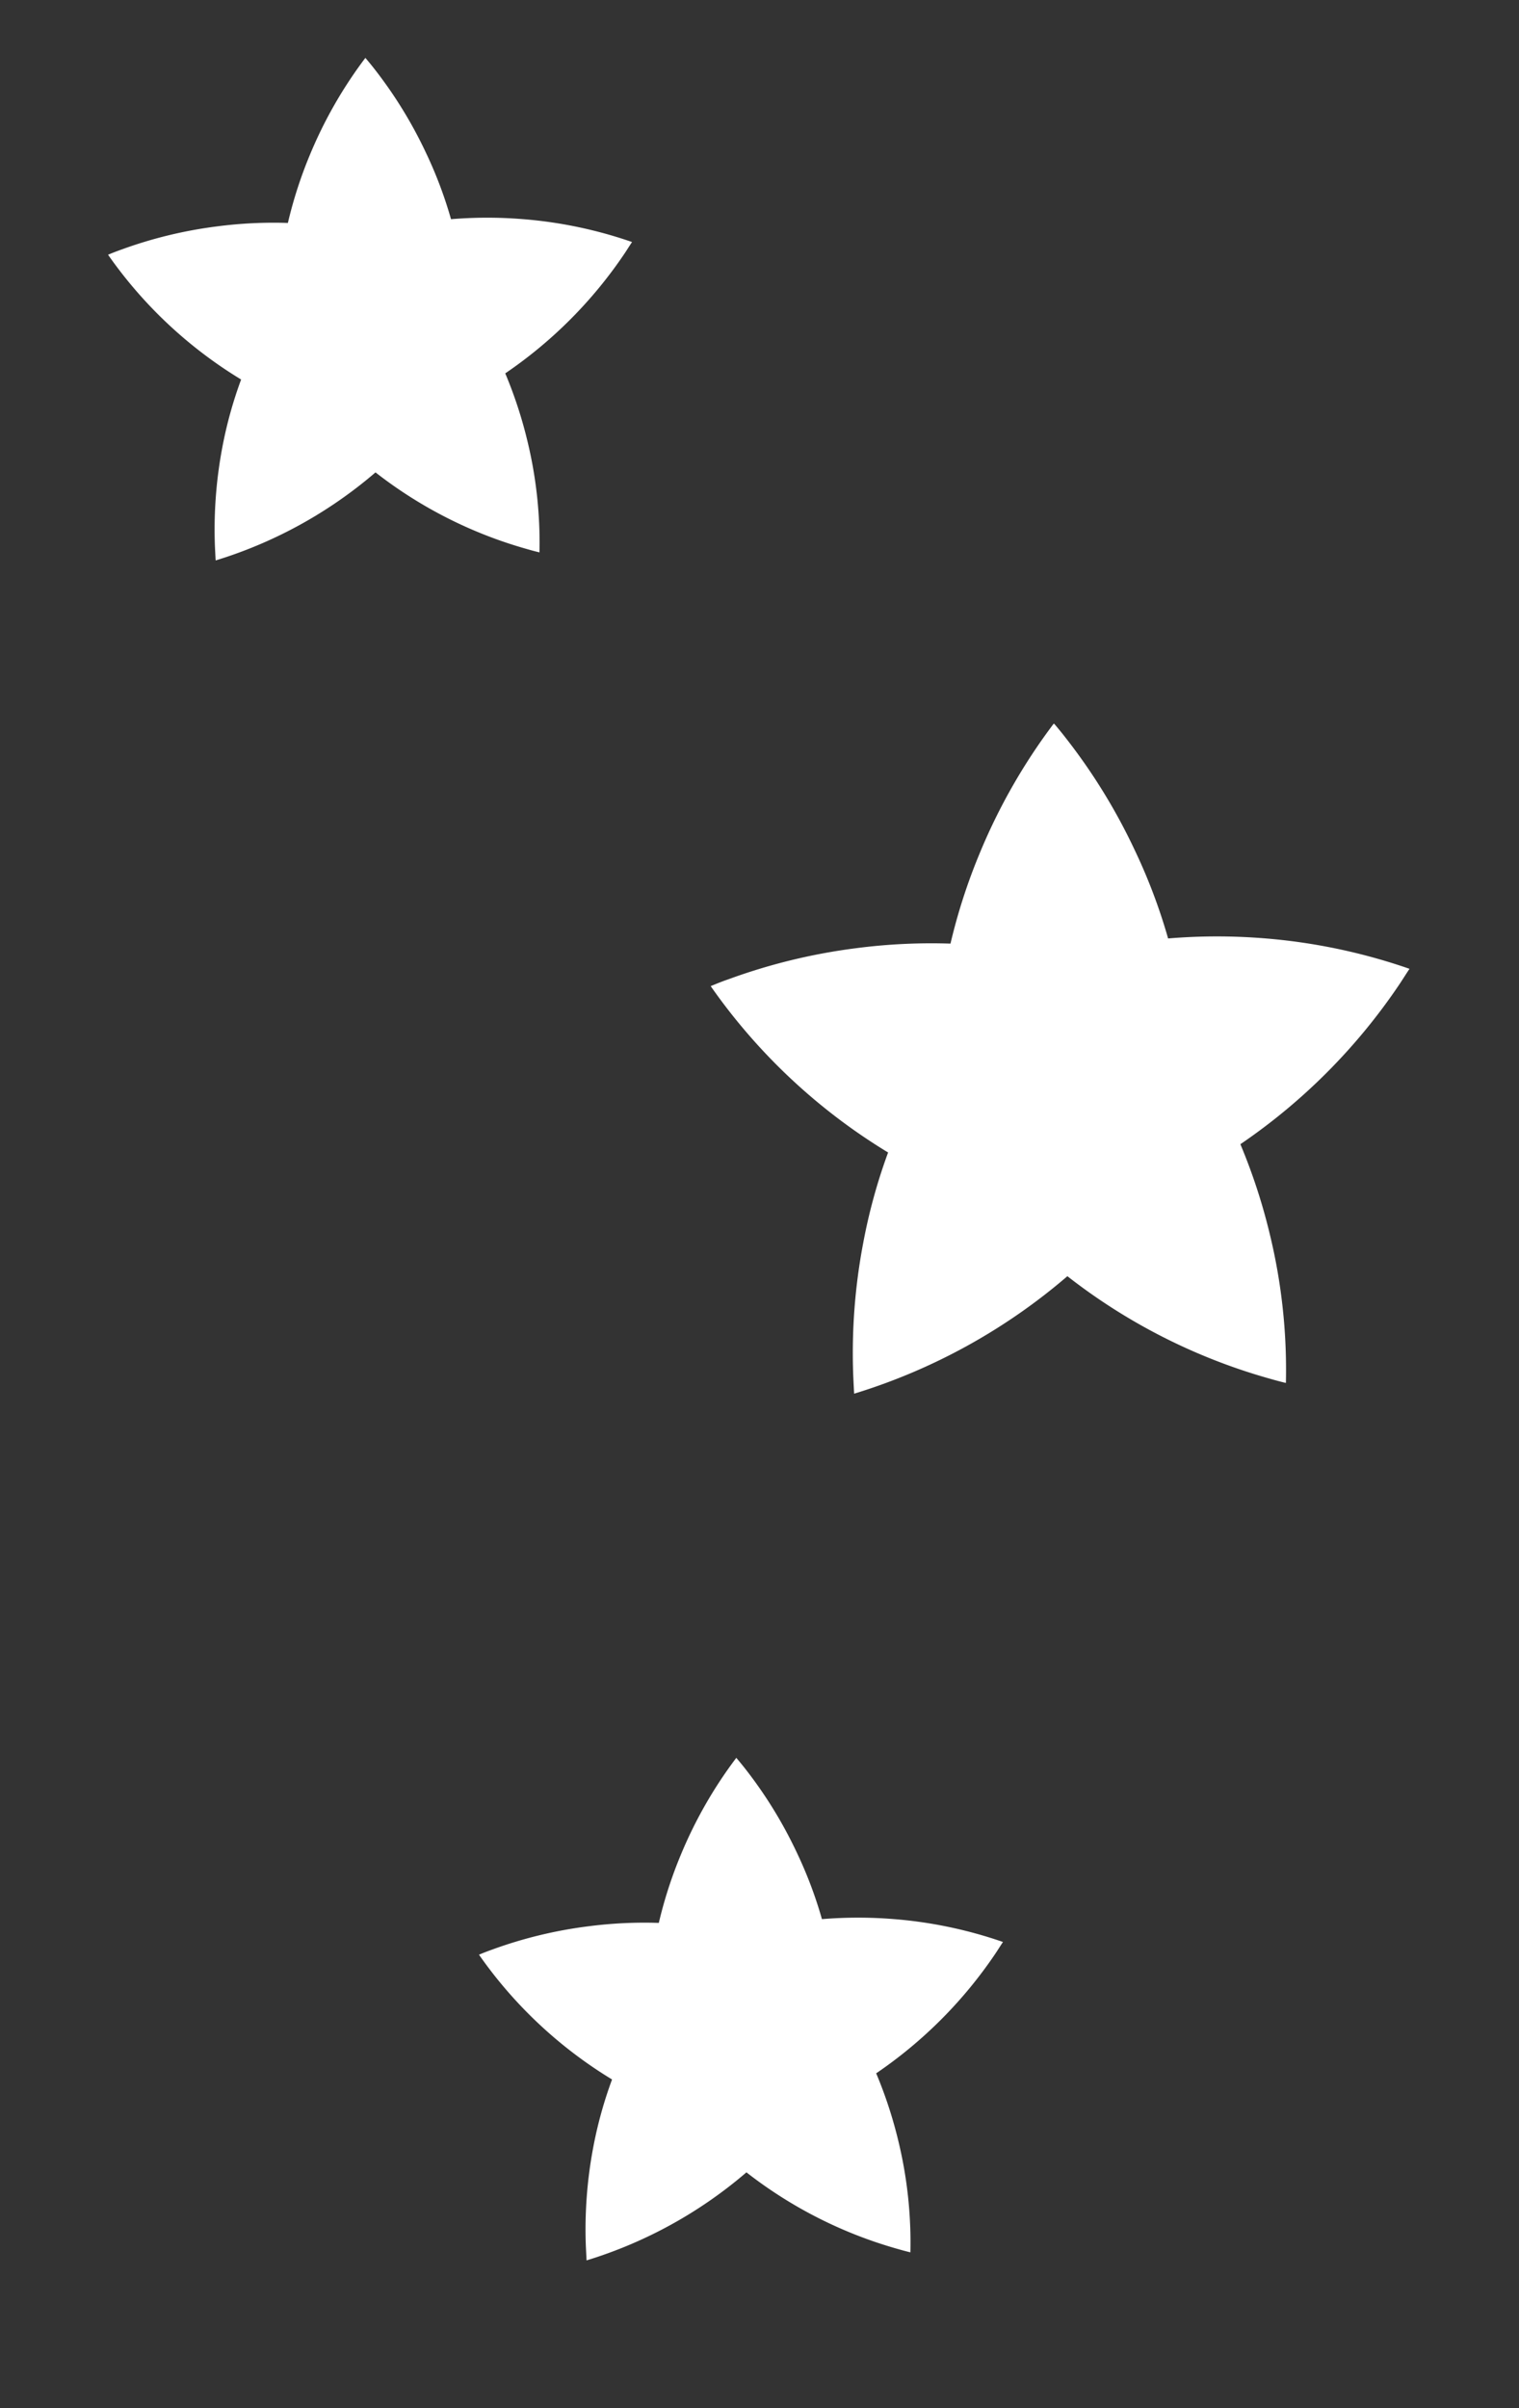<svg xmlns="http://www.w3.org/2000/svg" xmlns:xlink="http://www.w3.org/1999/xlink" width="43.474" height="68.898" viewBox="0 0 43.474 68.898">
  <rect x="0" y="0" width="43.474" height="68.898" fill="#333333" stroke="none"/>
  <defs>
    <clipPath id="clip-path">
      <rect id="Rectangle_49" data-name="Rectangle 49" width="20" height="19.092" fill="#fff"/>
    </clipPath>
    <clipPath id="clip-path-2">
      <rect id="Rectangle_49-2" data-name="Rectangle 49" width="15" height="14.319" fill="#fff"/>
    </clipPath>
  </defs>
  <g id="Group_222" data-name="Group 222" transform="translate(-1010 -6276.309)">
    <g id="Group_94" data-name="Group 94" transform="matrix(-0.829, -0.559, 0.559, -0.829, 1042.798, 6321.817)">
      <g id="Group_22" data-name="Group 22" transform="translate(0 0)" clip-path="url(#clip-path)">
        <path id="Path_20" data-name="Path 20" d="M20,7.374c-.1.15-.2.3-.311.446A16.755,16.755,0,0,1,17.157,10.6a16.632,16.632,0,0,1-2.168,1.62,16.6,16.6,0,0,1,.75,2.6,16.784,16.784,0,0,1,.319,4.28c-.173-.049-.349-.1-.521-.158a16.743,16.743,0,0,1-3.421-1.553,16.176,16.176,0,0,1-2.209-1.564,16.9,16.9,0,0,1-2.239,1.519,16.714,16.714,0,0,1-3.976,1.624c0-.18-.008-.36-.008-.54A17.027,17.027,0,0,1,4.9,12.1a16.734,16.734,0,0,1-2.131-1.658A16.439,16.439,0,0,1,0,7.164c.169-.064.338-.12.51-.176A16.773,16.773,0,0,1,6.894,6.2,16.973,16.973,0,0,1,10.075,0c.109.143.218.289.326.435A16.813,16.813,0,0,1,12.262,3.7a16.01,16.01,0,0,1,.866,2.566A16.856,16.856,0,0,1,20,7.374" transform="translate(0 0)" fill="#fff"/>
      </g>
    </g>
    <g id="Group_95" data-name="Group 95" transform="matrix(-0.829, -0.559, 0.559, -0.829, 1022.436, 6296.568)">
      <g id="Group_22-2" data-name="Group 22" transform="translate(0 0)" clip-path="url(#clip-path-2)">
        <path id="Path_20-2" data-name="Path 20" d="M15,5.531c-.073.113-.152.225-.233.335a12.566,12.566,0,0,1-1.9,2.082,12.474,12.474,0,0,1-1.626,1.215,12.447,12.447,0,0,1,.563,1.947,12.588,12.588,0,0,1,.239,3.21c-.129-.037-.262-.076-.391-.118a12.557,12.557,0,0,1-2.566-1.165A12.132,12.132,0,0,1,7.43,11.863,12.675,12.675,0,0,1,5.75,13a12.536,12.536,0,0,1-2.982,1.218c0-.135-.006-.27-.006-.405a12.77,12.77,0,0,1,.914-4.74,12.55,12.55,0,0,1-1.6-1.243A12.329,12.329,0,0,1,0,5.373c.127-.048.253-.09.383-.132a12.58,12.58,0,0,1,4.788-.594A12.73,12.73,0,0,1,7.556,0c.082.107.163.217.245.326a12.61,12.61,0,0,1,1.4,2.45A12.007,12.007,0,0,1,9.846,4.7,12.642,12.642,0,0,1,15,5.531" transform="translate(0 0)" fill="#fff"/>
      </g>
    </g>
    <g id="Group_96" data-name="Group 96" transform="matrix(-0.829, -0.559, 0.559, -0.829, 1033.052, 6345.207)">
      <g id="Group_22-3" data-name="Group 22" transform="translate(0 0)" clip-path="url(#clip-path-2)">
        <path id="Path_20-3" data-name="Path 20" d="M15,5.531c-.073.113-.152.225-.233.335a12.566,12.566,0,0,1-1.9,2.082,12.474,12.474,0,0,1-1.626,1.215,12.447,12.447,0,0,1,.563,1.947,12.588,12.588,0,0,1,.239,3.21c-.129-.037-.262-.076-.391-.118a12.557,12.557,0,0,1-2.566-1.165A12.132,12.132,0,0,1,7.43,11.863,12.675,12.675,0,0,1,5.75,13a12.536,12.536,0,0,1-2.982,1.218c0-.135-.006-.27-.006-.405a12.77,12.77,0,0,1,.914-4.74,12.55,12.55,0,0,1-1.6-1.243A12.329,12.329,0,0,1,0,5.373c.127-.048.253-.09.383-.132a12.58,12.58,0,0,1,4.788-.594A12.73,12.73,0,0,1,7.556,0c.082.107.163.217.245.326a12.61,12.61,0,0,1,1.4,2.45A12.007,12.007,0,0,1,9.846,4.7,12.642,12.642,0,0,1,15,5.531" transform="translate(0 0)" fill="#fff"/>
      </g>
    </g>
  </g>
</svg>
